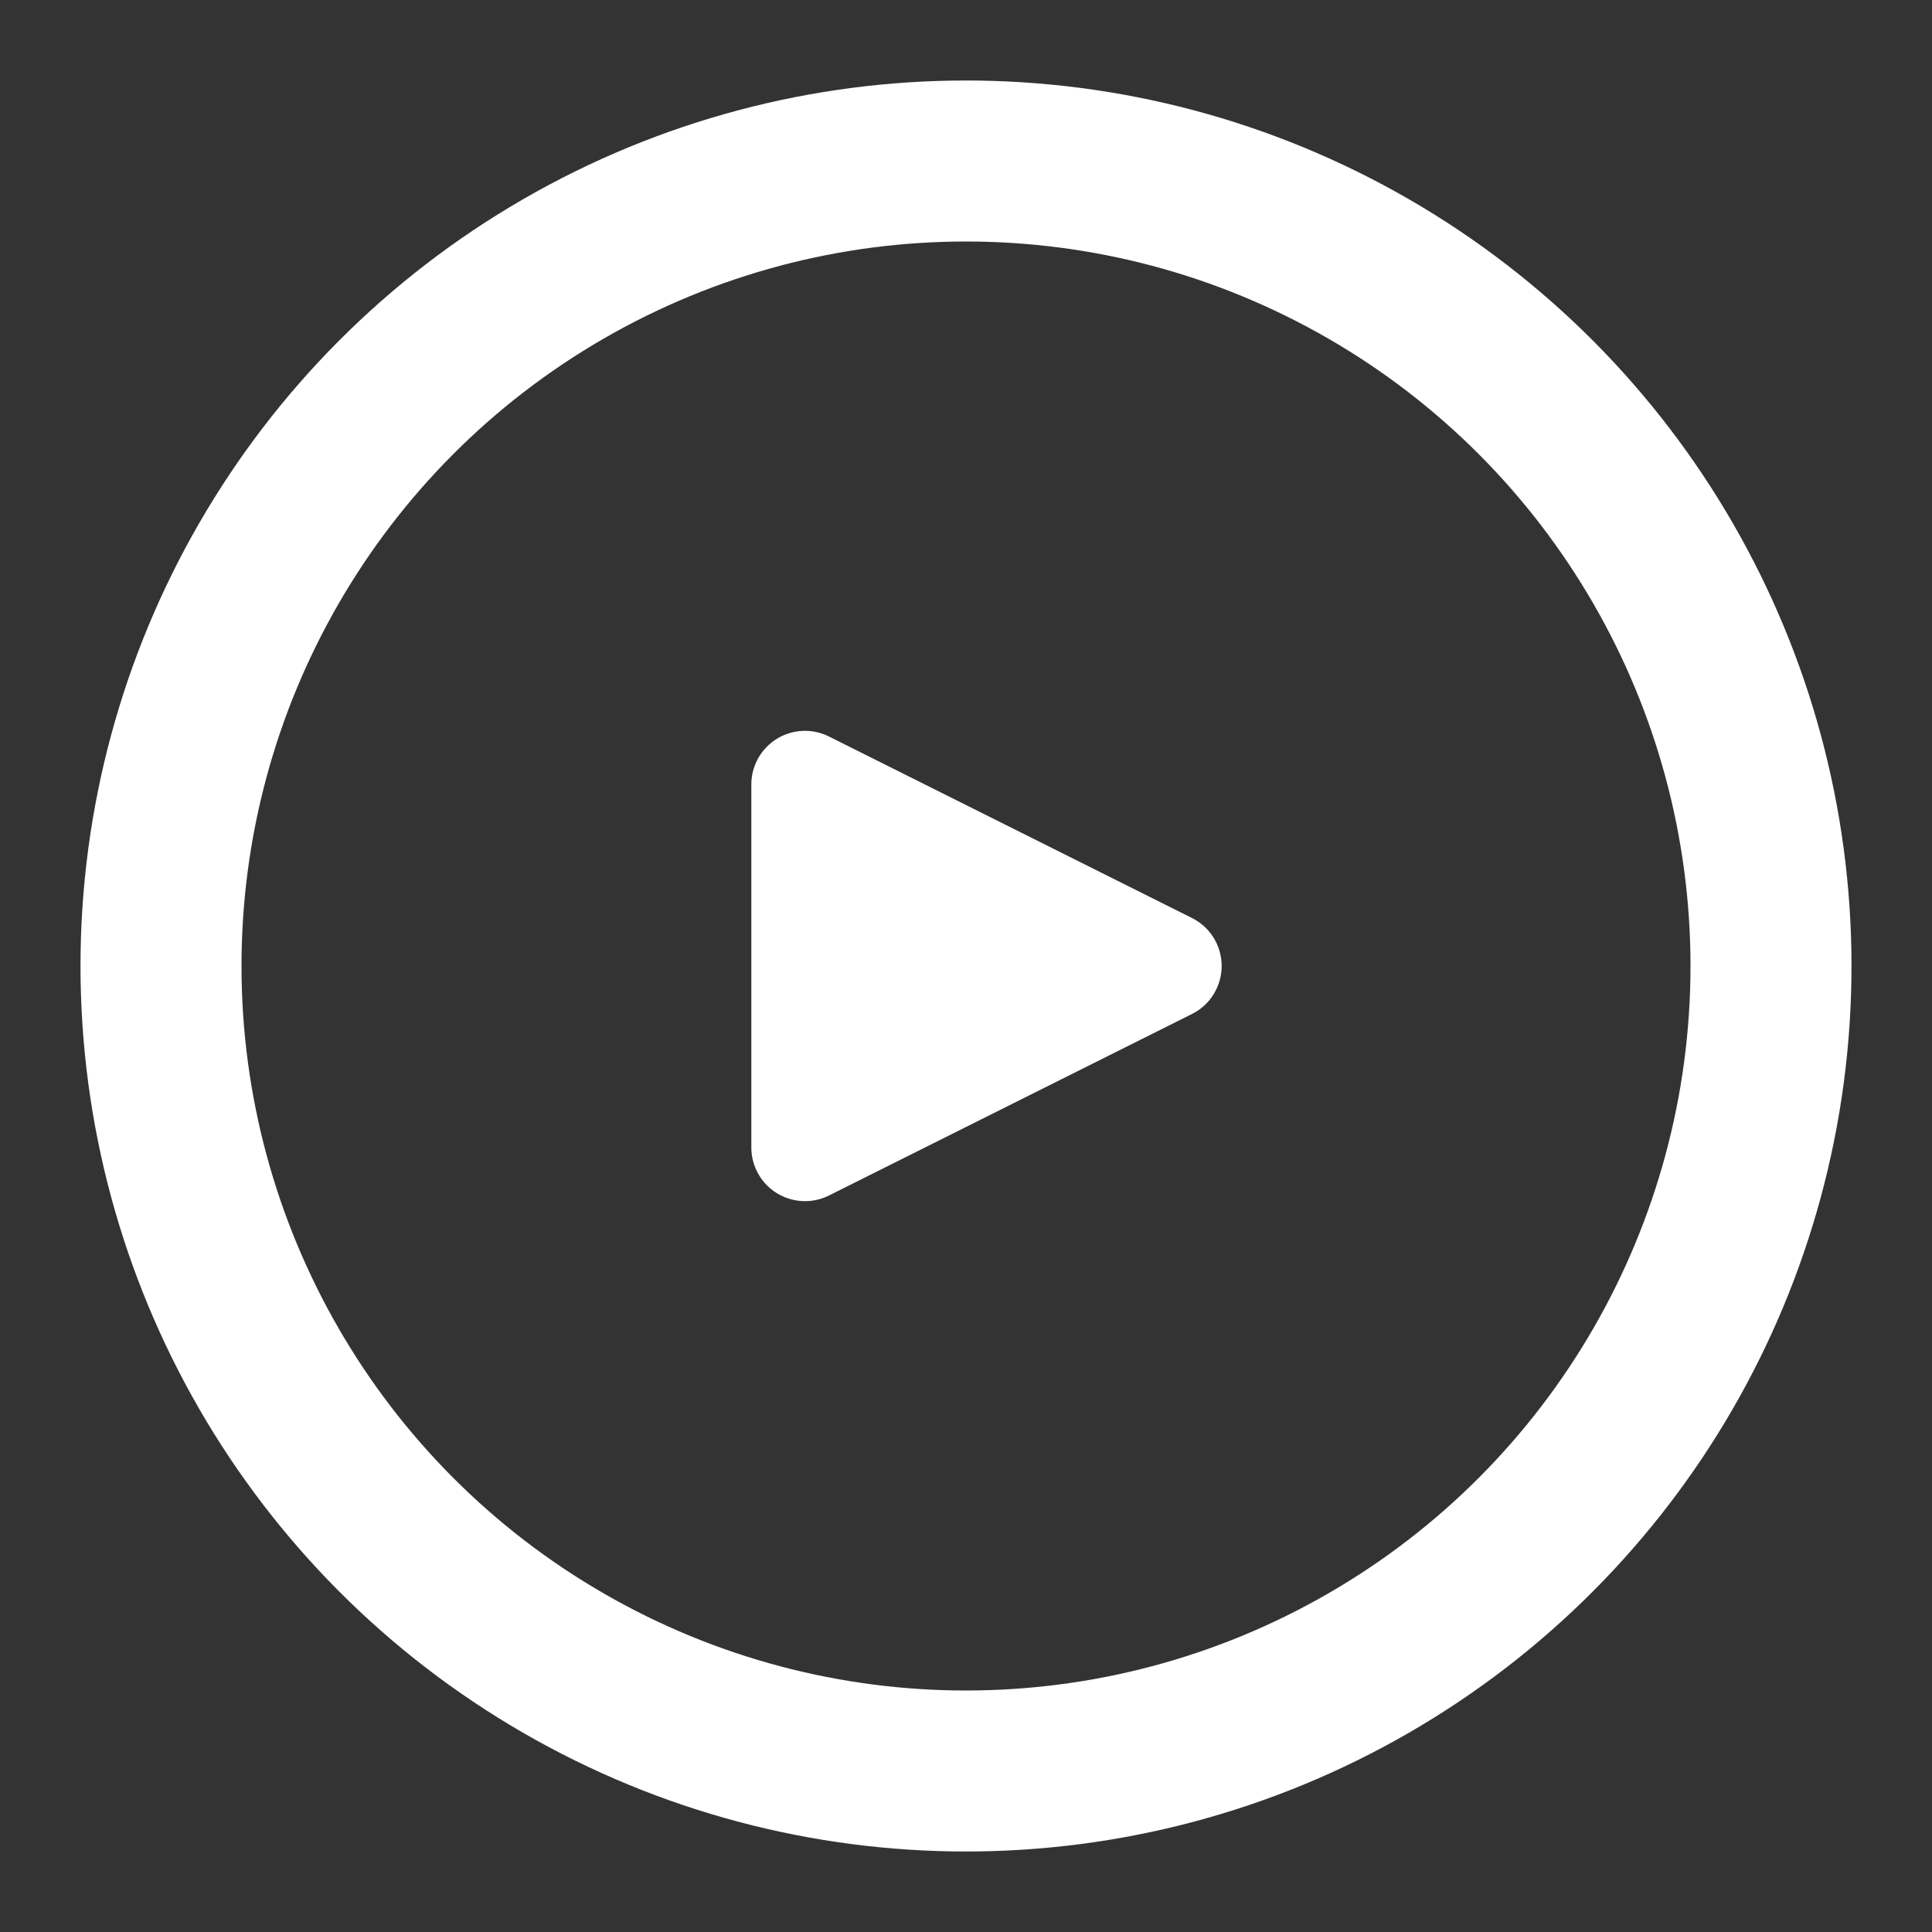 <?xml version="1.0" encoding="UTF-8"?>
<svg width="36px" height="36px" viewBox="0 0 36 36" version="1.1" xmlns="http://www.w3.org/2000/svg" xmlns:xlink="http://www.w3.org/1999/xlink">
    <rect x="0" y="0" width="36" height="36" fill="#333333" stroke="none"/>
    <title>启动</title>
    <g id="页面-1" stroke="none" stroke-width="1" fill="none" fill-rule="evenodd">
        <g id="游戏详情" transform="translate(-223, -858)">
            <g id="编组-3备份-4" transform="translate(155, 832)">
                <g id="闪电备份-2" transform="translate(68, 26)">
                    <rect id="_mockplus_fix_" x="0" y="0" width="36" height="36"></rect>
                    <circle id="椭圆形" stroke="#FFFFFF" stroke-width="3" cx="18" cy="18" r="15"></circle>
                    <path d="M15.447,13.724 L22.211,17.106 C22.705,17.353 22.905,17.953 22.658,18.447 C22.562,18.641 22.405,18.798 22.211,18.894 L15.447,22.276 C14.953,22.523 14.353,22.323 14.106,21.829 C14.036,21.69 14,21.537 14,21.382 L14,14.618 C14,14.066 14.448,13.618 15,13.618 C15.155,13.618 15.308,13.654 15.447,13.724 Z" id="矩形" fill="#FFFFFF"></path>
                </g>
            </g>
        </g>
    </g>
</svg>